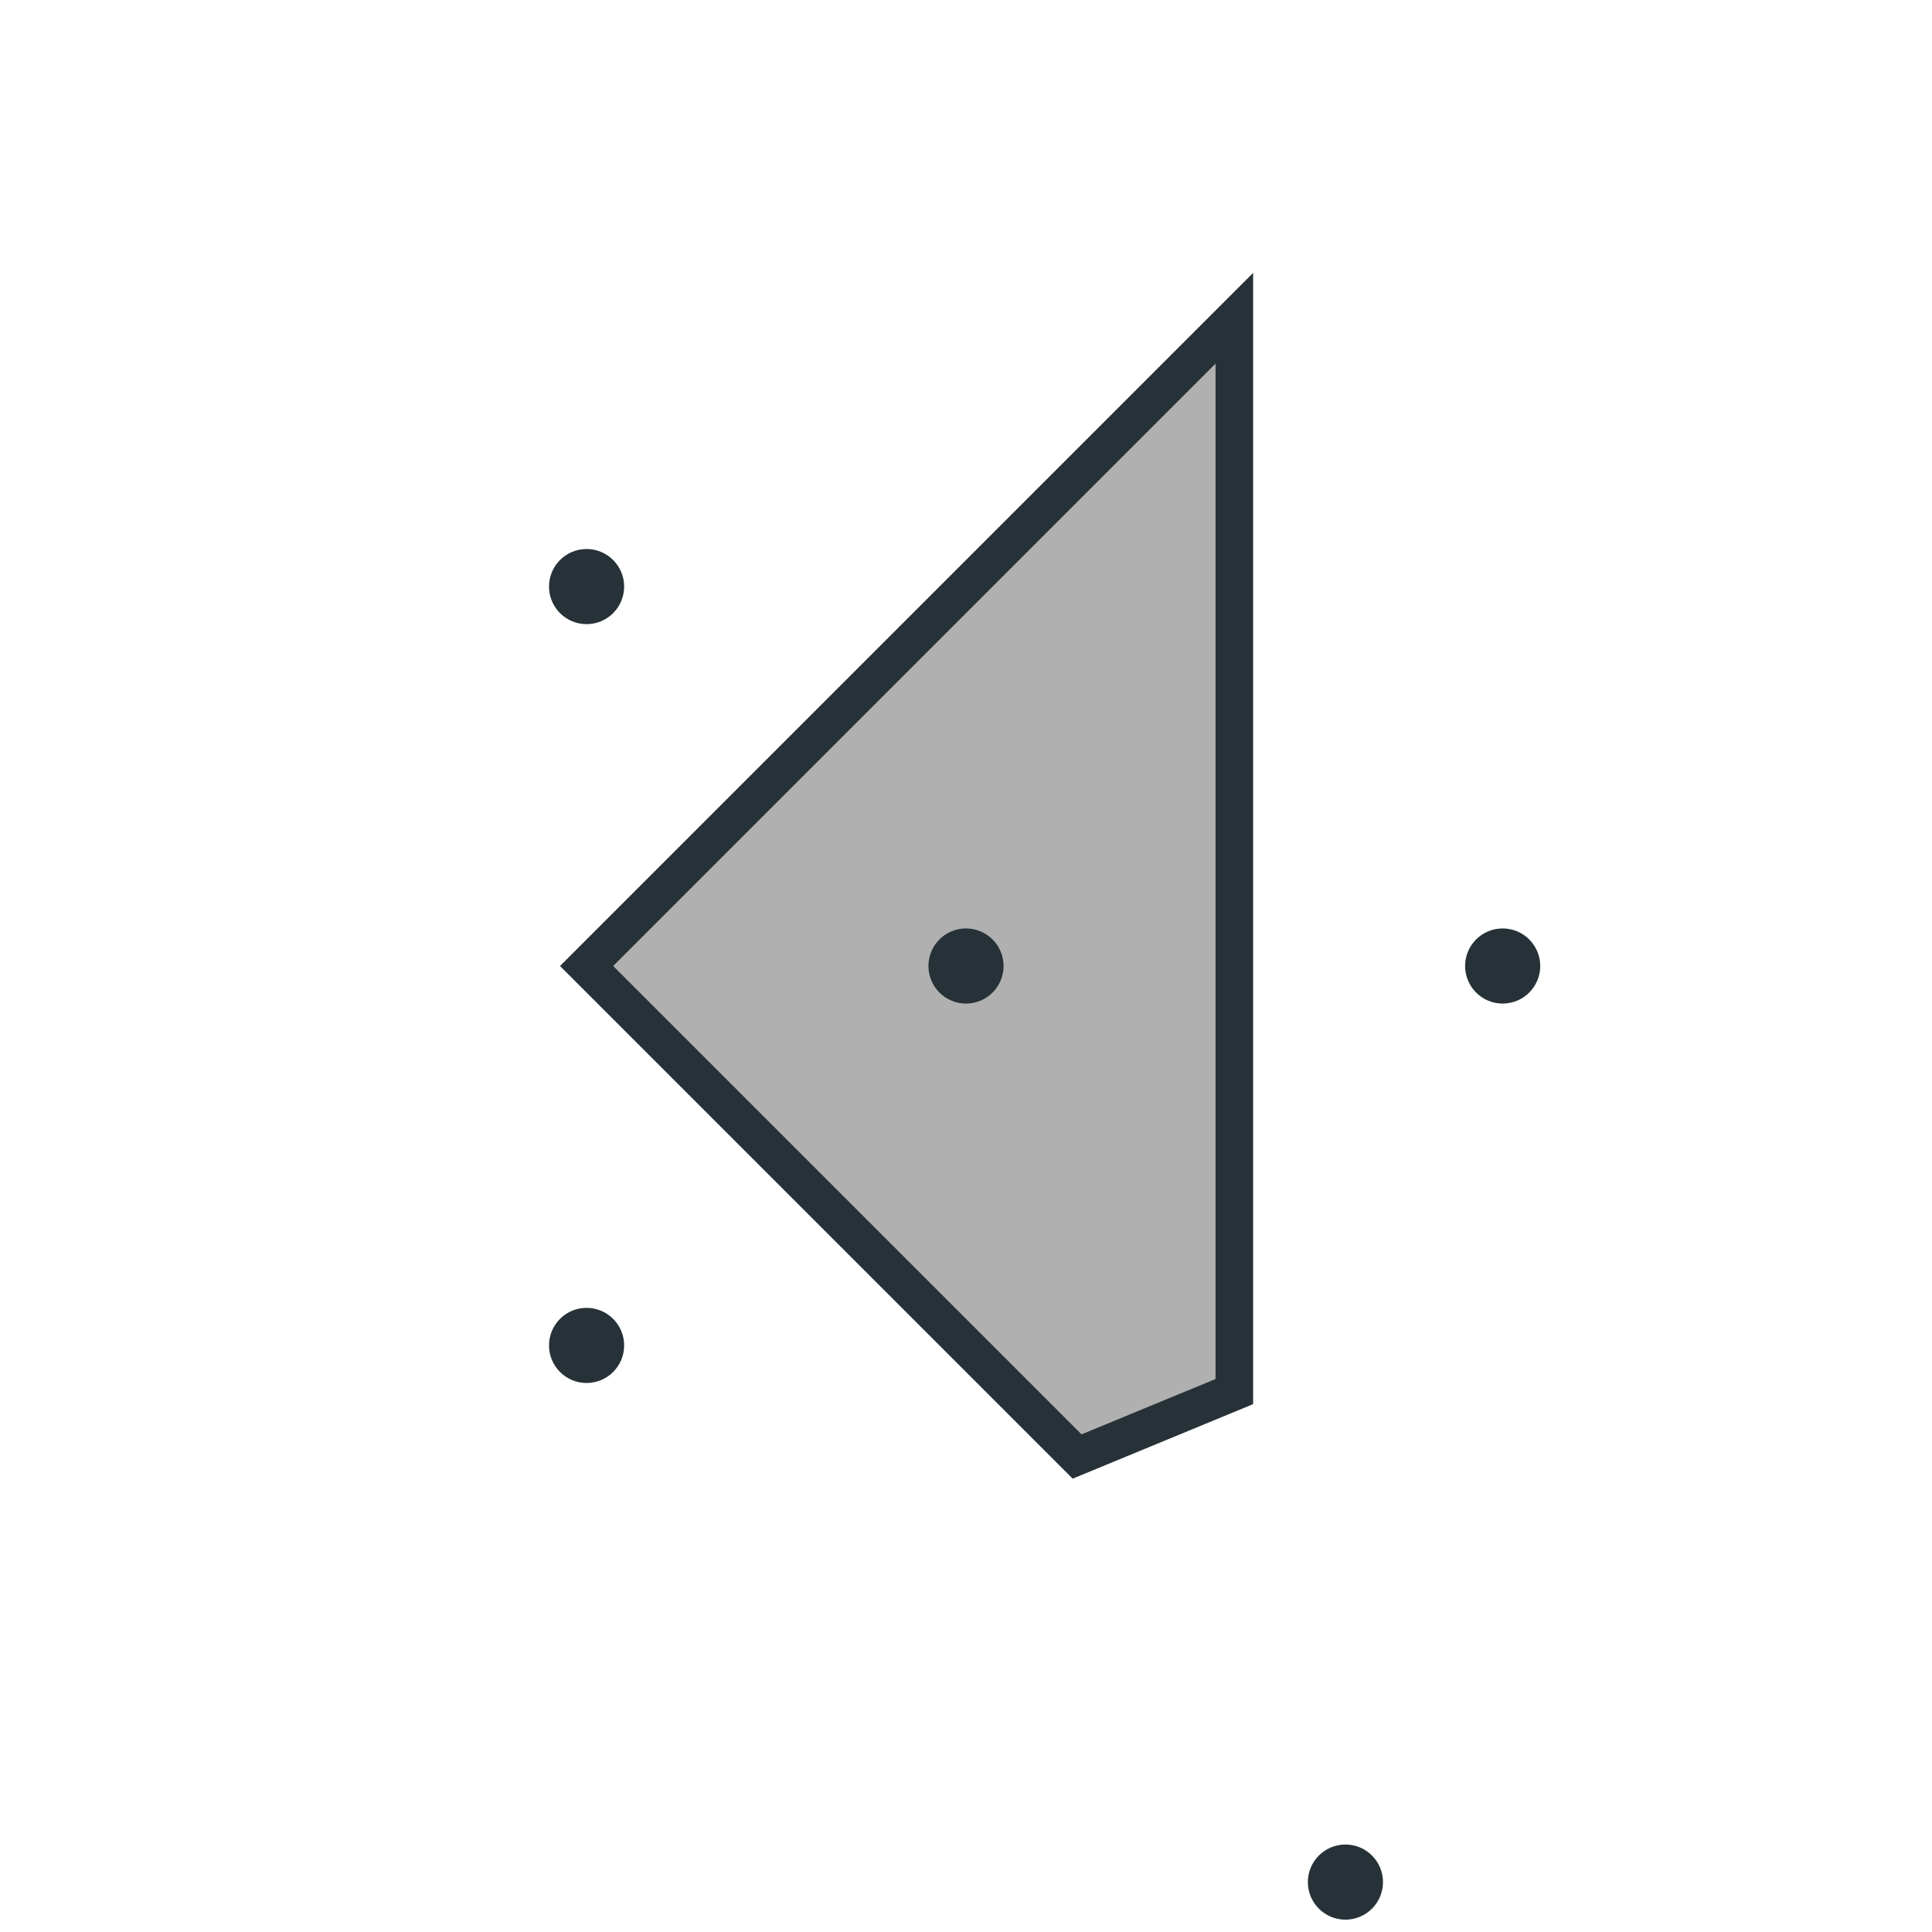 <?xml version="1.0" standalone="no"?>

<svg width="3000" height="3000" viewBox="-252 -252 504 504">

<!--
4 1.39645 2.35619
-->
<g transform="scale(140,-140)">
<!-- (1-1*alpha)/2,(1-1*alpha)/2 (-1+1*alpha)/2,(-1-1*alpha)/2 (1+0*alpha)/1,(0+0*alpha)/1 (1-1*alpha)/2,(-1+1*alpha)/2  -->
<polygon points="0.5,1.207 -0.707,0 0.207,-0.914 0.5,-0.793 " style="fill:#000000;fill-opacity:0.31;stroke:#263238;stroke-width:0.07" />
<circle cx="-0.707" cy="-0.707" r="0.07" stroke="#263238" stroke-width="0" fill="#263238" />
<circle cx="0.707" cy="-1.707" r="0.07" stroke="#263238" stroke-width="0" fill="#263238" />
<circle cx="1" cy="0" r="0.07" stroke="#263238" stroke-width="0" fill="#263238" />
<circle cx="-0.707" cy="0.707" r="0.07" stroke="#263238" stroke-width="0" fill="#263238" />
<circle cx="0" cy="0" r="0.07" stroke="#263238" stroke-width="0" fill="#263238" />
</g>
</svg>
